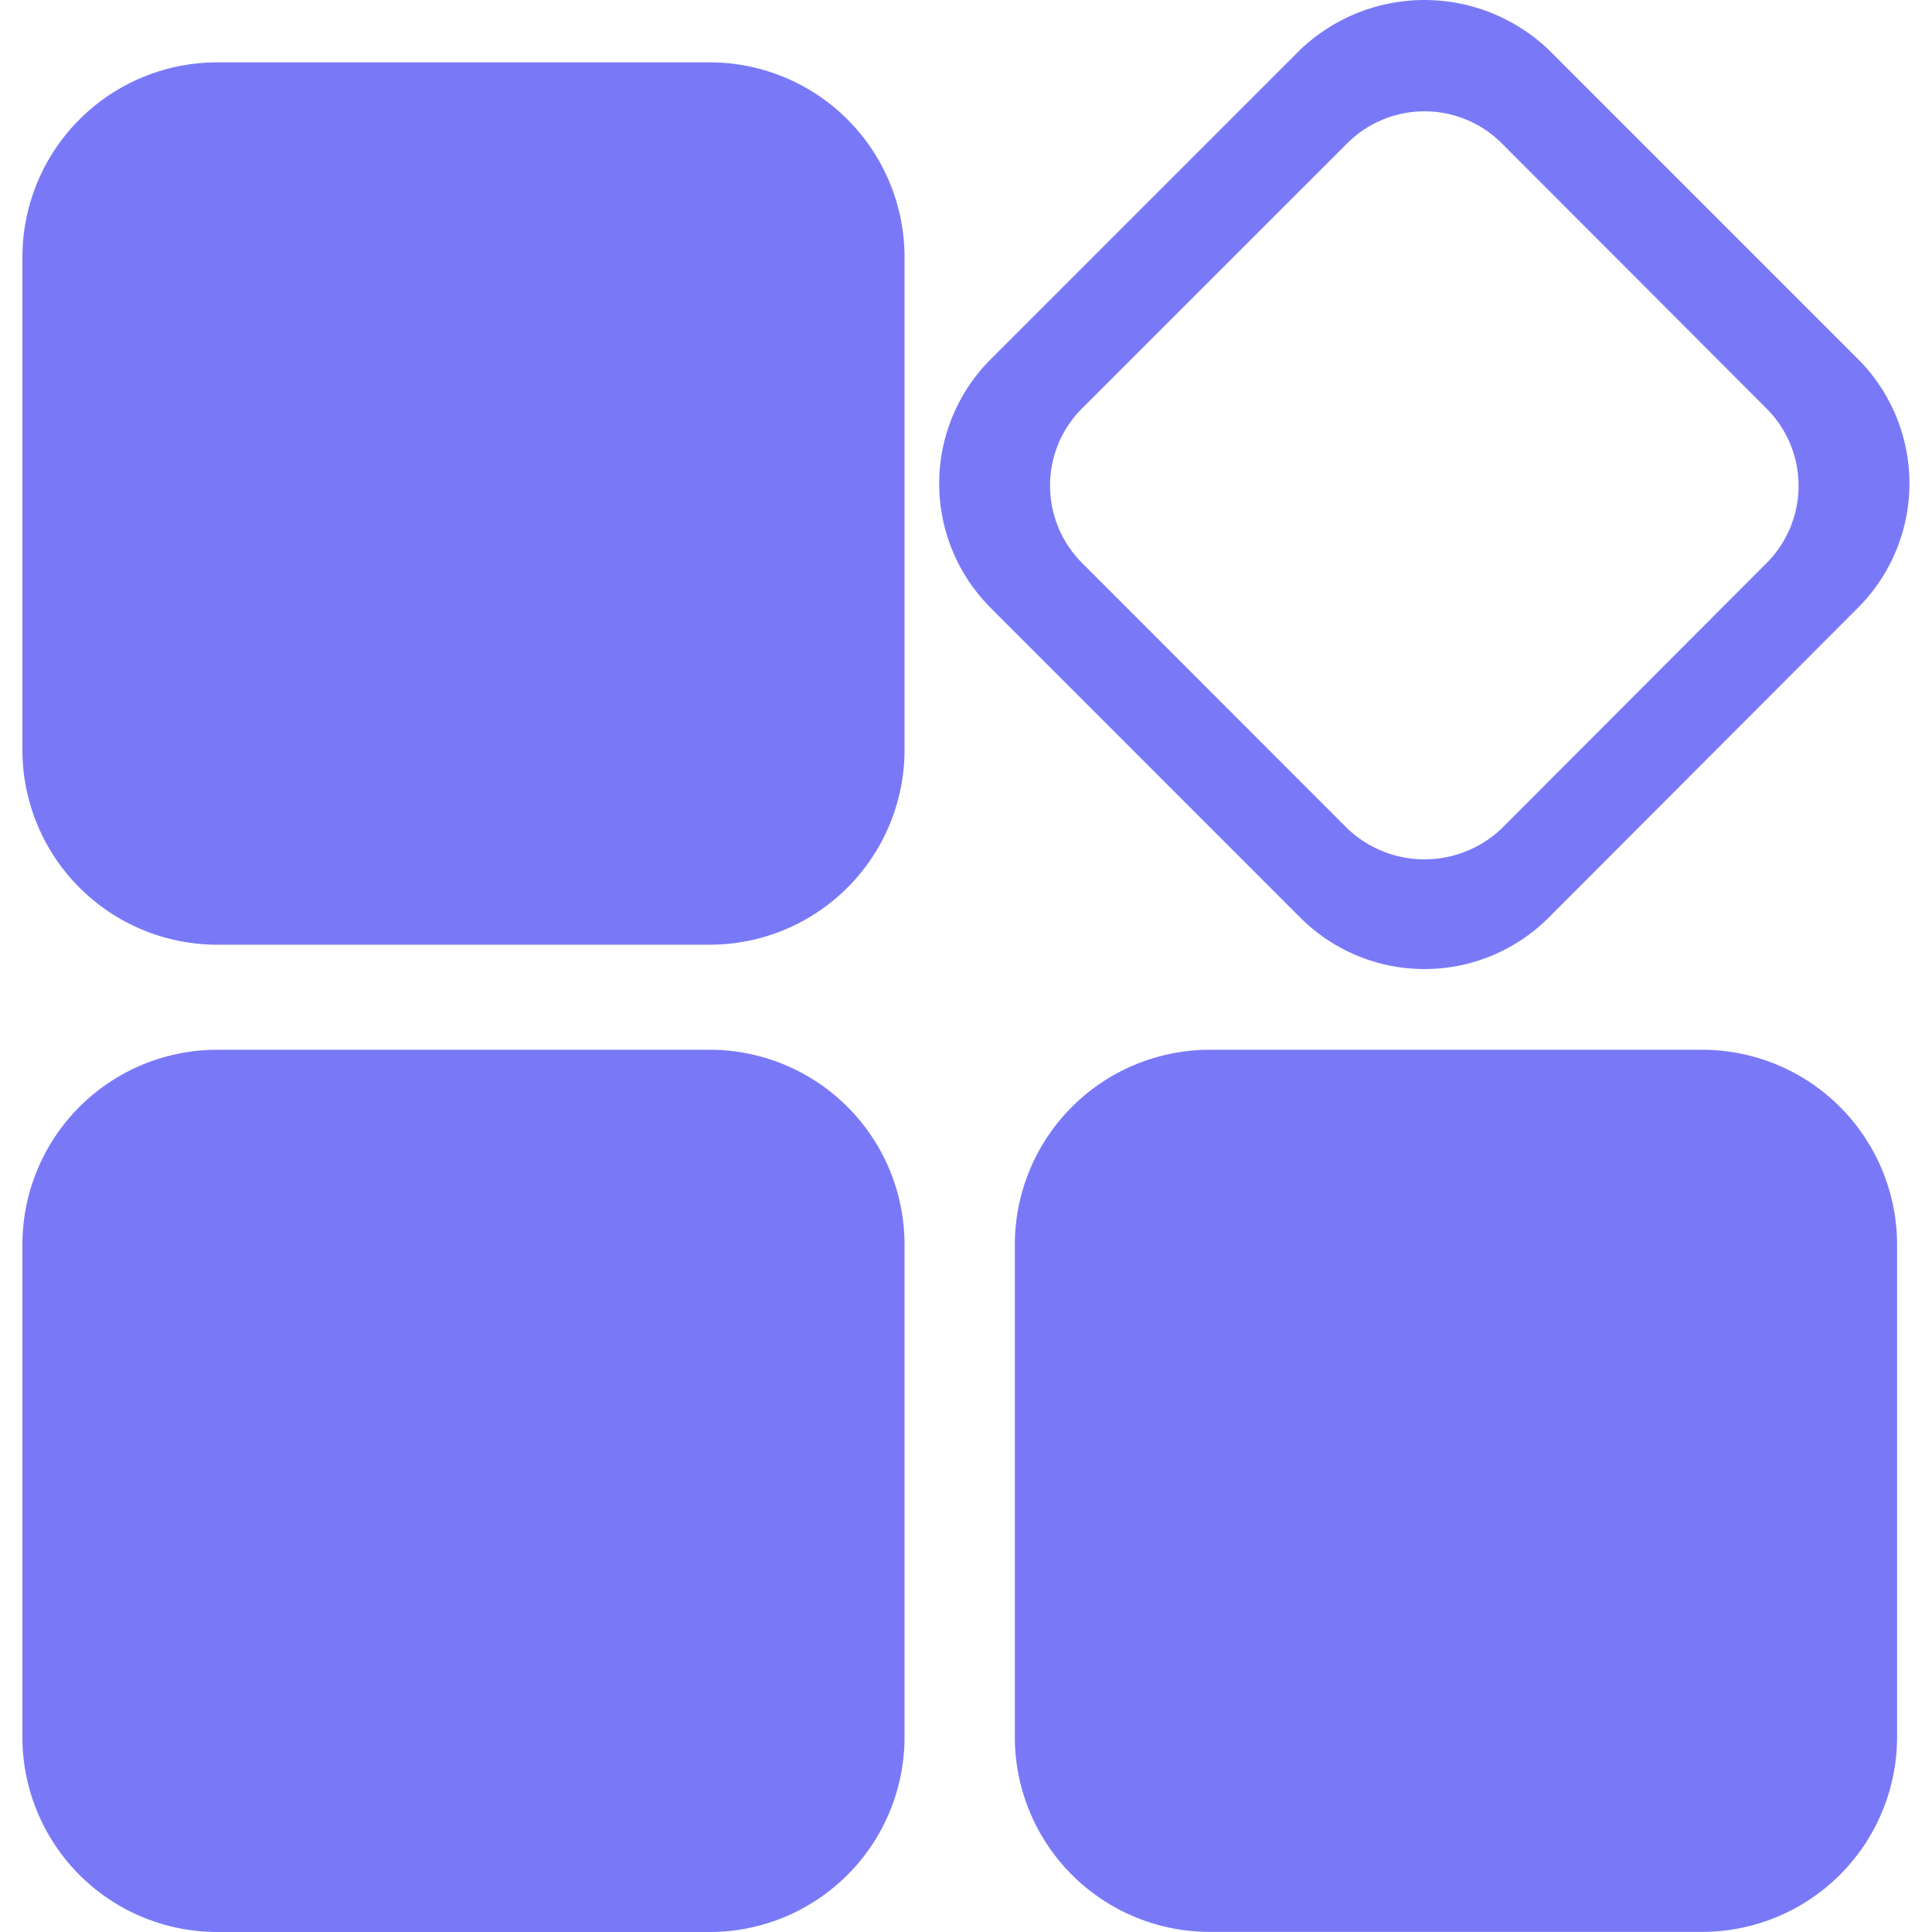 <?xml version="1.0" standalone="no"?><!DOCTYPE svg PUBLIC "-//W3C//DTD SVG 1.1//EN" "http://www.w3.org/Graphics/SVG/1.1/DTD/svg11.dtd"><svg t="1603293287537" class="icon" viewBox="0 0 1024 1024" version="1.1" xmlns="http://www.w3.org/2000/svg" p-id="12987" xmlns:xlink="http://www.w3.org/1999/xlink" width="64" height="64"><defs><style type="text/css"></style></defs><path d="M376.248 556.392H114.992A103.294 103.294 0 0 0 11.875 659.568v261.197A103.294 103.294 0 0 0 114.992 1024h261.256a103.294 103.294 0 0 0 103.176-103.176V659.568a103.294 103.294 0 0 0-103.176-103.176z m0-523.343H114.992A103.294 103.294 0 0 0 11.875 136.285v261.197a103.294 103.294 0 0 0 103.117 103.235h261.256a103.294 103.294 0 0 0 103.176-103.235V136.285A103.294 103.294 0 0 0 376.248 33.049z m608.69 157.43L820.818 26.357a95.417 95.417 0 0 0-131.665 0L525.03 190.479a93.166 93.166 0 0 0 0 131.664l164.122 164.181a93.107 93.107 0 0 0 131.724 0L984.94 321.966a93.285 93.285 0 0 0 0-131.487zM936.49 298.274L795.882 439.12a59.228 59.228 0 0 1-81.735 0L573.42 298.274a57.925 57.925 0 0 1 0-81.735L714.147 75.872a57.925 57.925 0 0 1 81.735 0L936.49 216.717a57.925 57.925 0 0 1 0 81.557z m-34.412 258.118H640.881a103.354 103.354 0 0 0-102.998 103.176v261.197a103.294 103.294 0 0 0 103.176 103.176h261.197a103.354 103.354 0 0 0 103.235-103.176V659.568a103.354 103.354 0 0 0-103.413-103.176z" p-id="12988" fill="#7979F8"></path></svg>